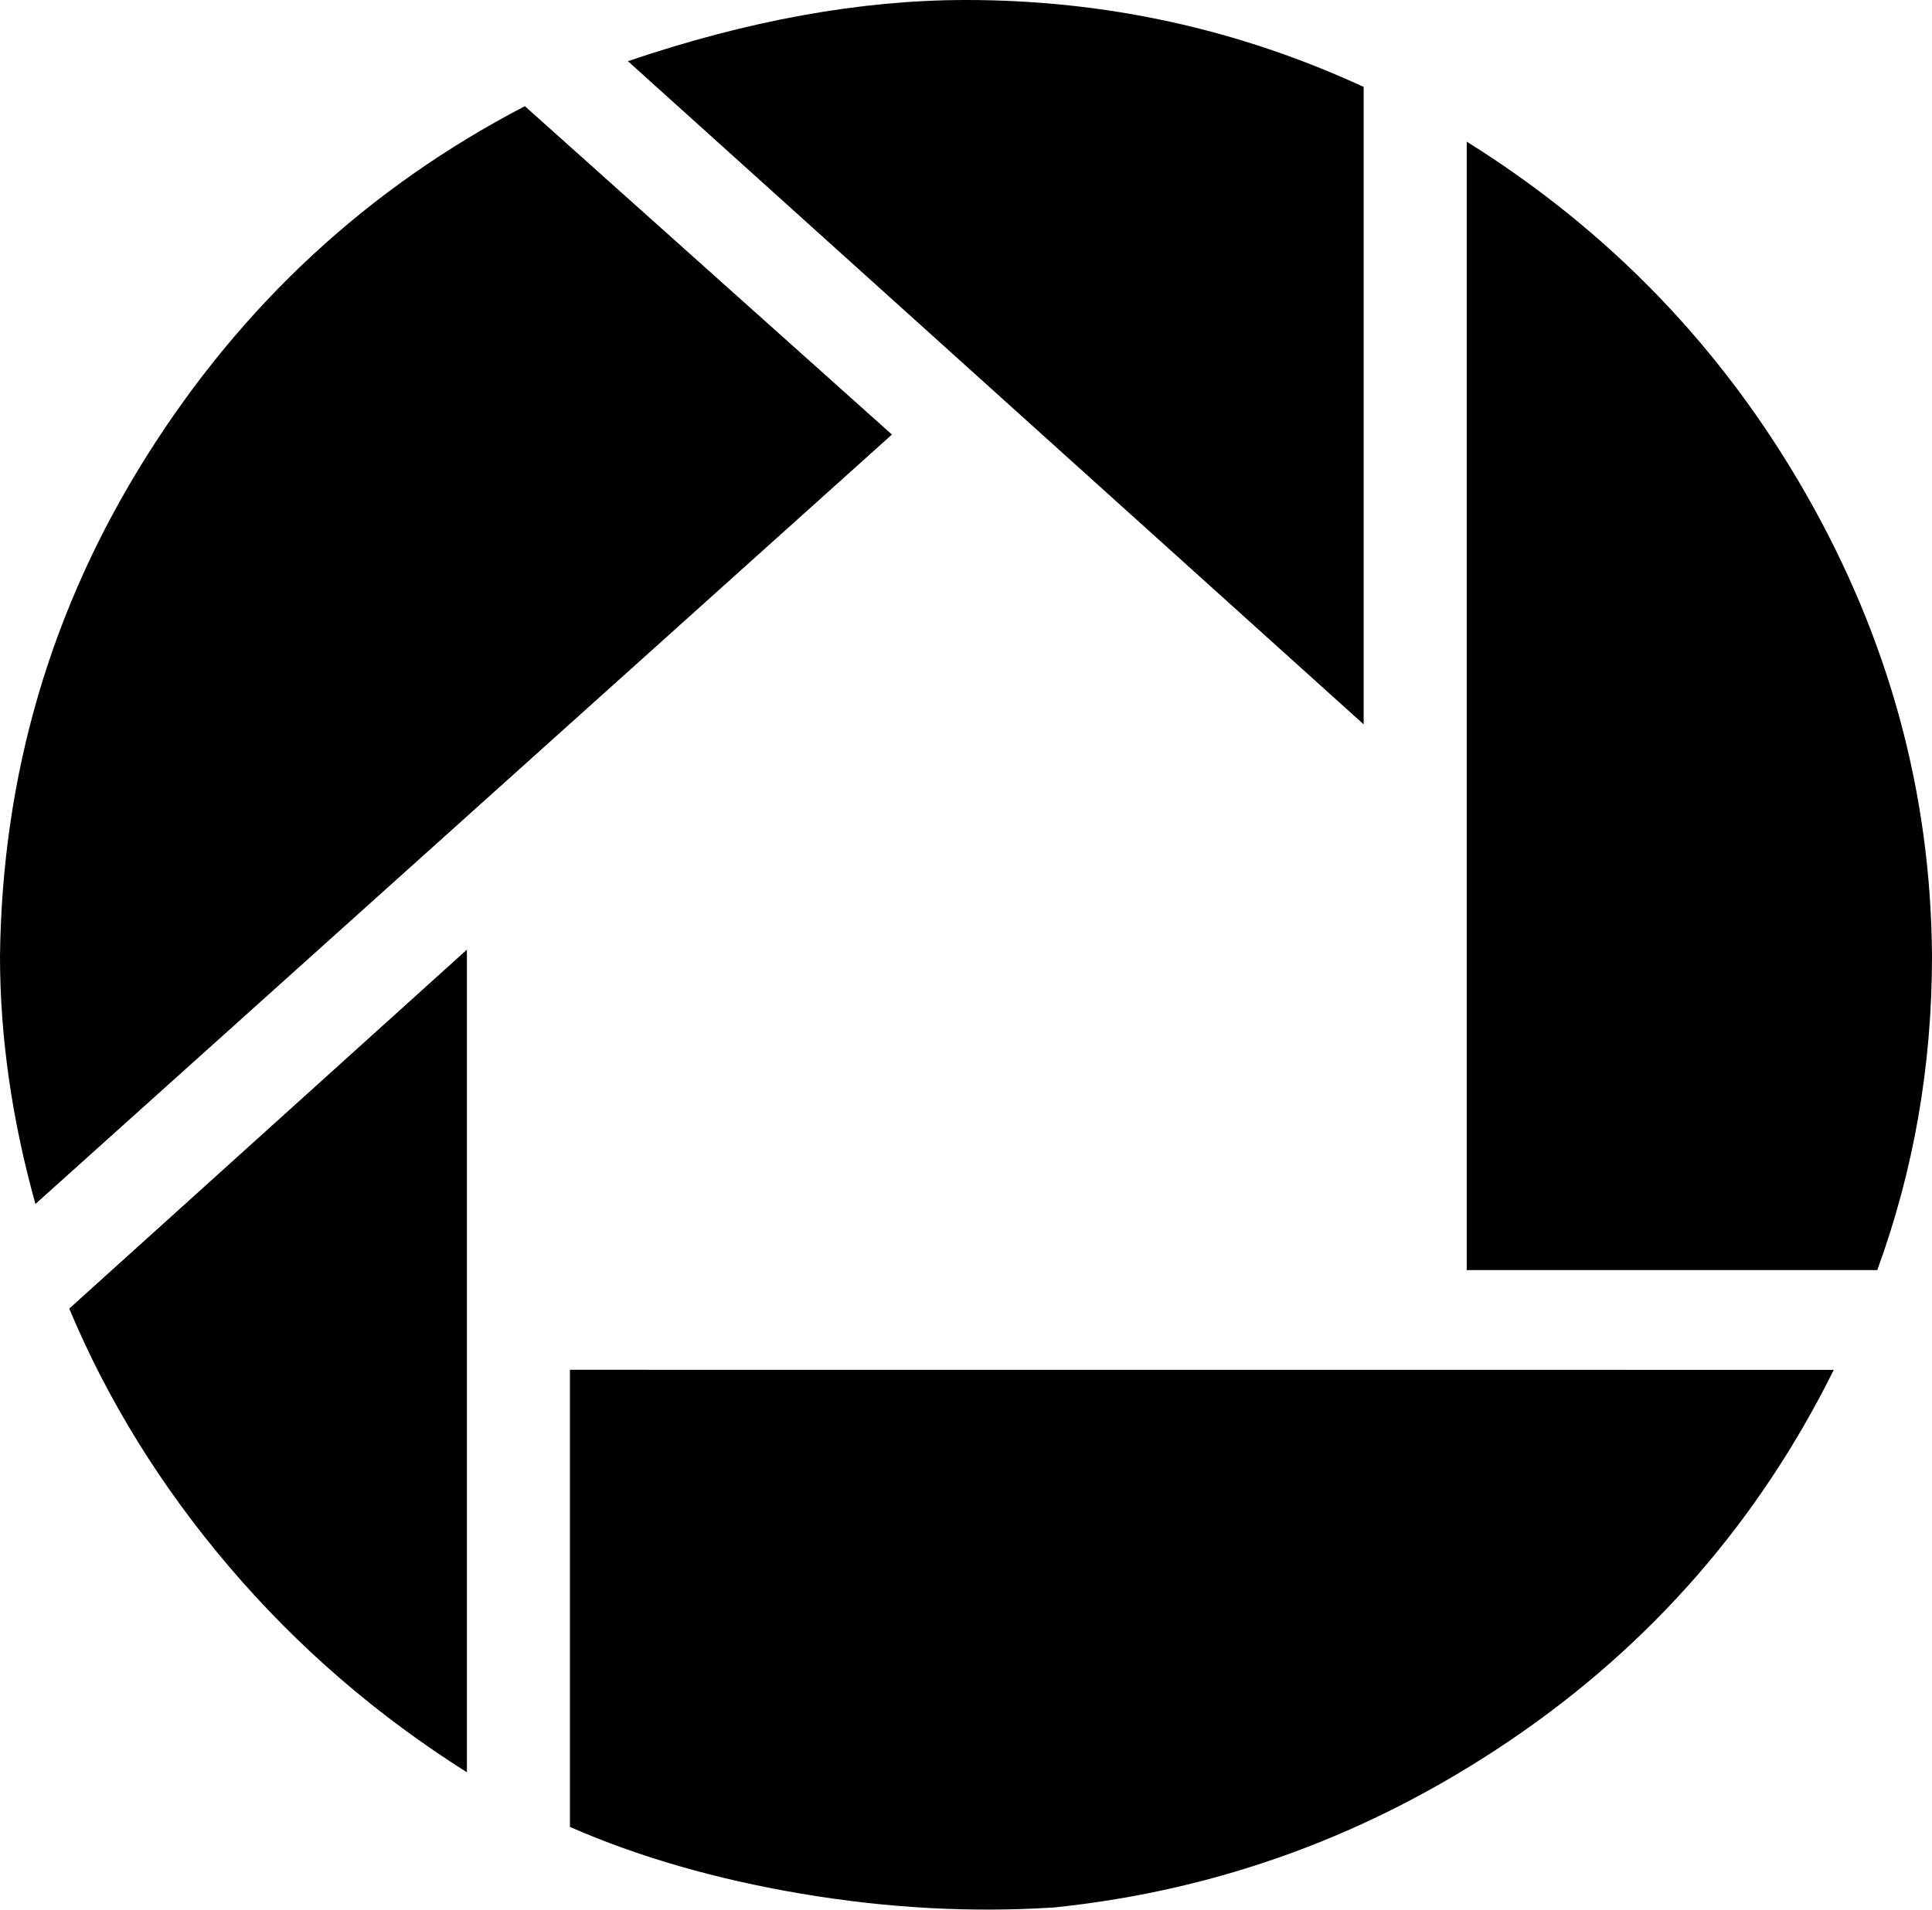 <?xml version="1.0" encoding="UTF-8"?><svg version="1.1" viewBox="0 -56.359 30 29.659" xmlns="http://www.w3.org/2000/svg" xmlns:xlink="http://www.w3.org/1999/xlink"><!--Generated by IJSVG (https://github.com/iconjar/IJSVG)--><path d="M22.775,-54.159q3.325,2.075 5.263,5.463q1.938,3.388 1.962,7.188q0,2.55 -0.85,4.875h-6.375Zm5.7,19.075q-1.75,3.525 -5,5.737q-3.25,2.212 -7.1,2.612q-1.925,0.125 -3.925,-0.212q-2,-0.338 -3.6,-1.038v-7.1Zm-28.475,-6.425q0.05,-4.225 2.275,-7.763q2.225,-3.538 5.875,-5.438l5.7,5.1l-13.3,11.95q-0.55,-1.975 -0.55,-3.85Zm7.25,12.675q-2.1,-1.325 -3.688,-3.188q-1.587,-1.863 -2.487,-4.013l6.175,-5.575Zm13.925,-16.275l-11.425,-10.3q2.8,-0.95 5.25,-0.95q3.25,0 6.175,1.35Z" fill="#000"></path></svg>